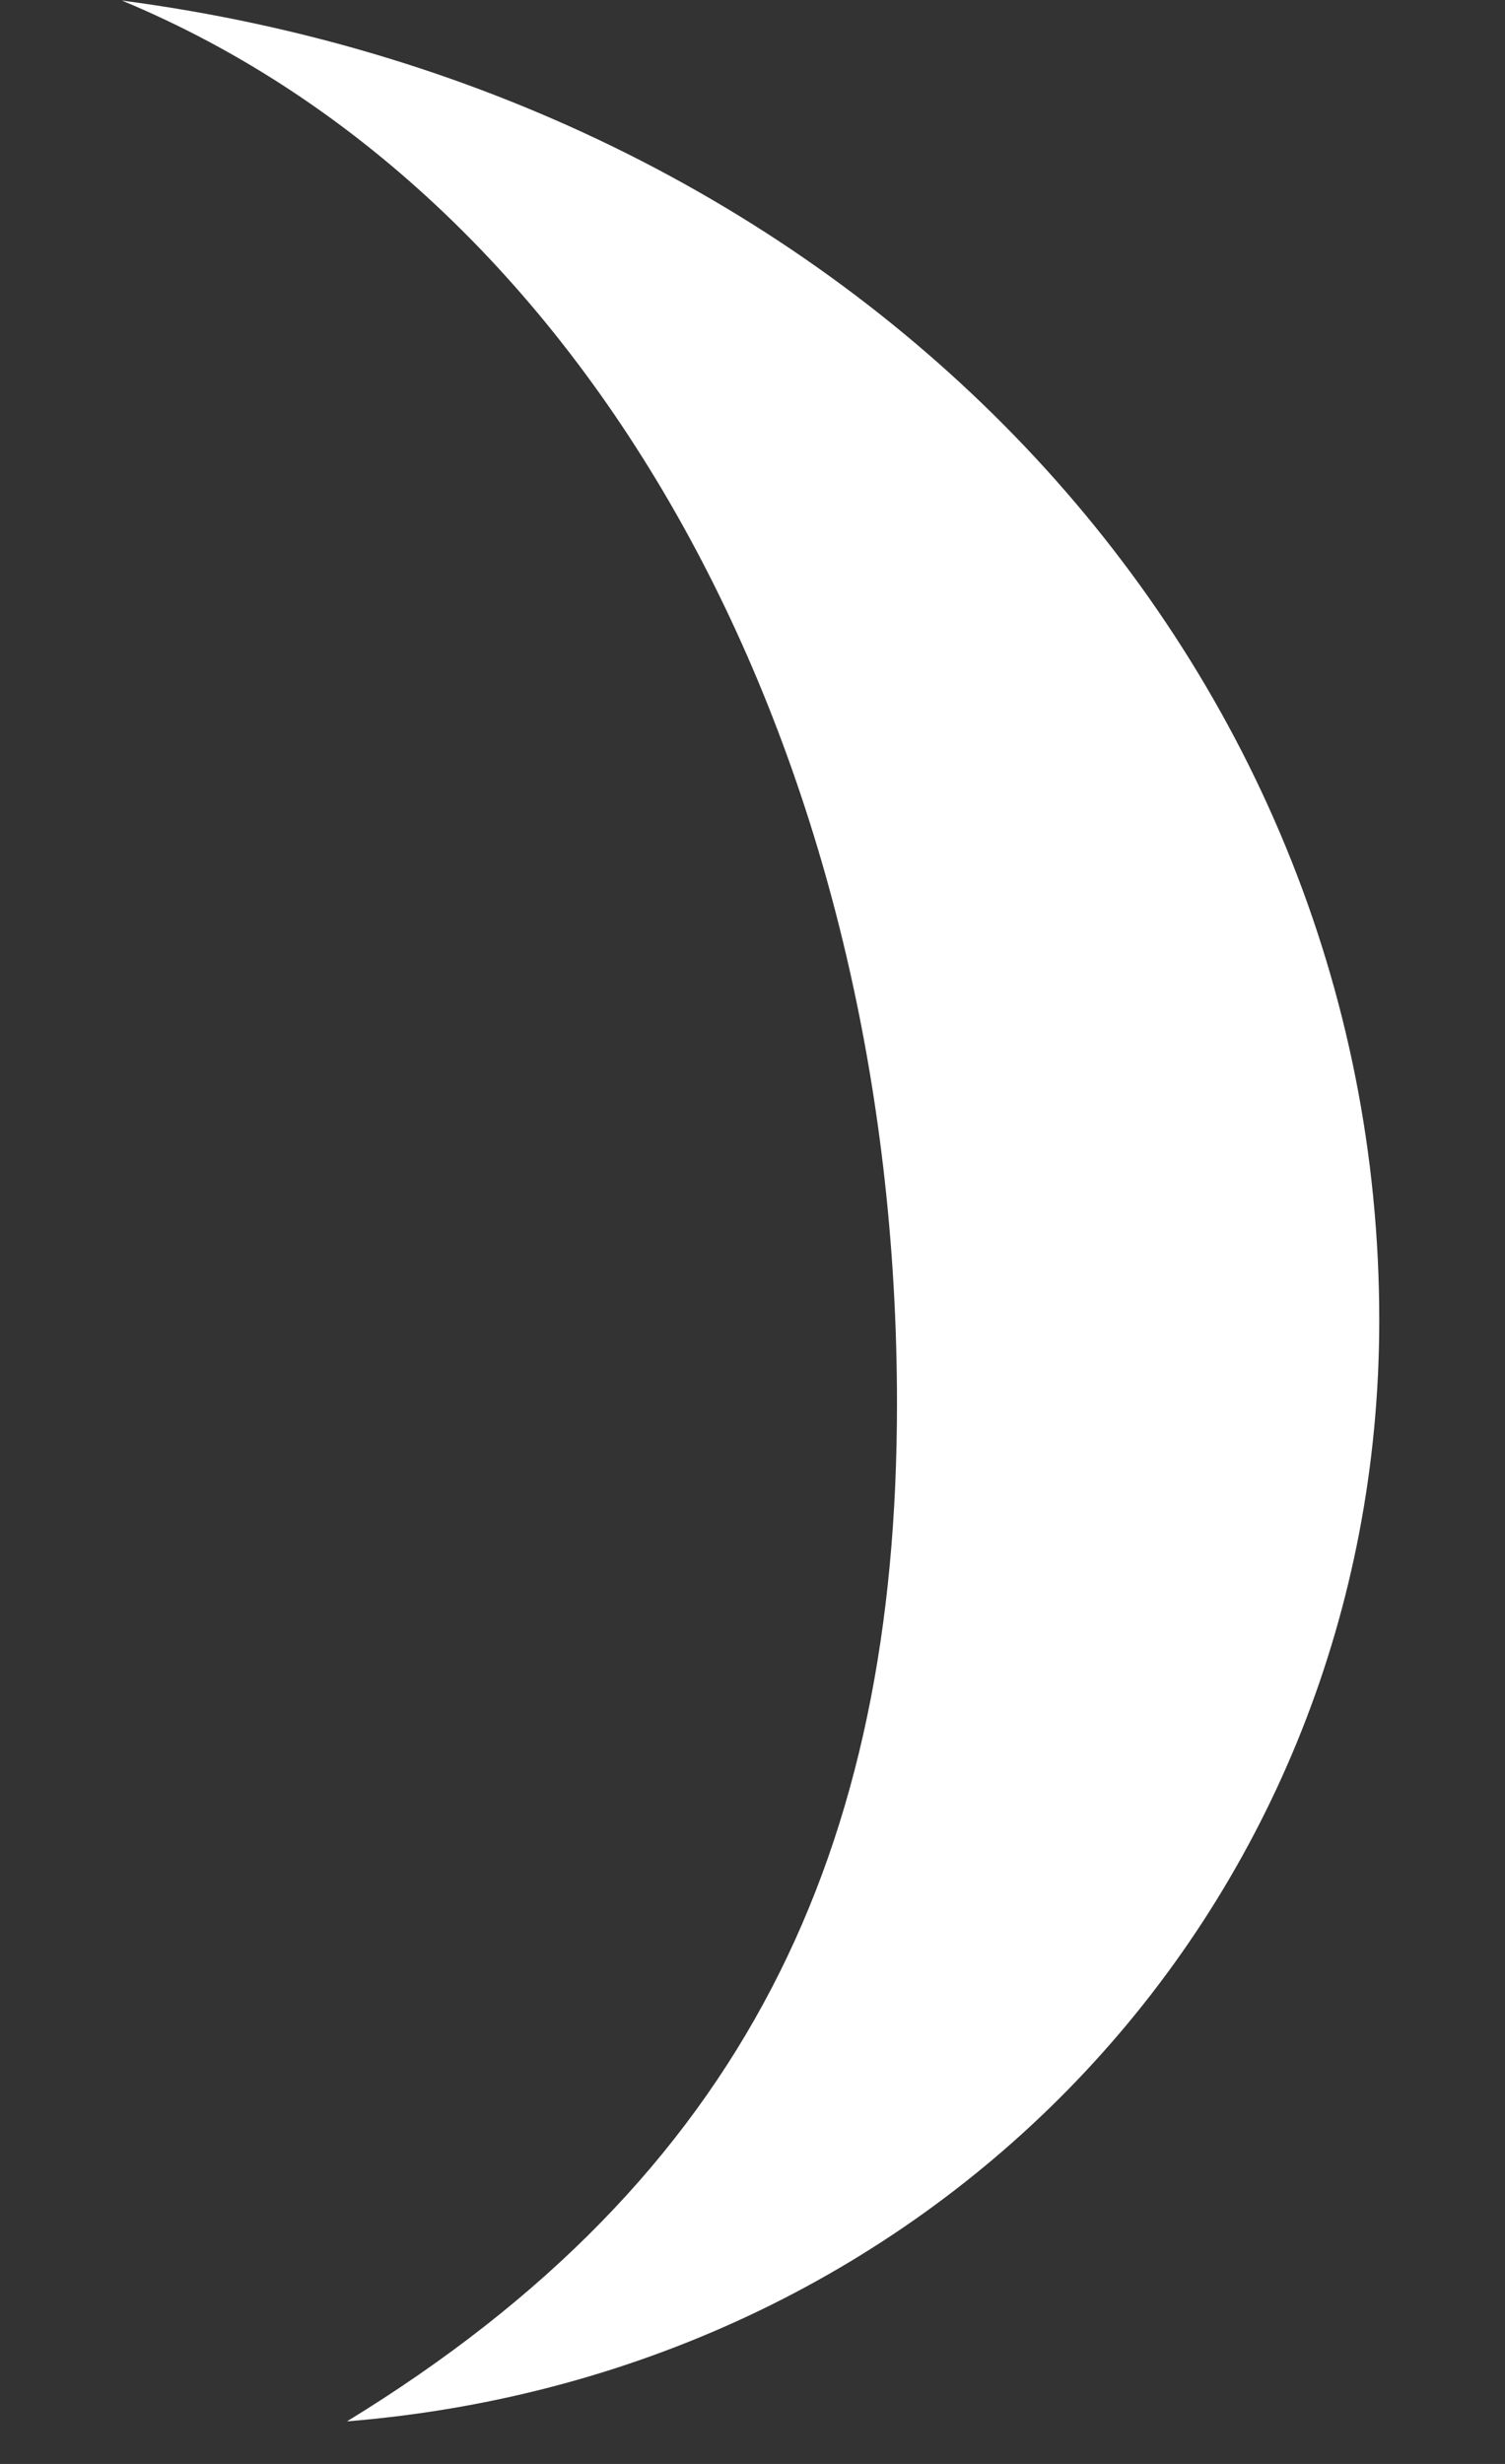 <svg width="11" height="18" viewBox="0 0 11 18" fill="none" xmlns="http://www.w3.org/2000/svg">
<rect x="0" y="0" width="11" height="18" fill="#333333" stroke="none"/>
<path d="M0.891 0.004C6.25 0.708 10.081 4.789 10.081 9.644C10.081 13.889 6.885 17.337 2.536 17.689C5.451 15.906 6.556 13.514 6.556 10.254C6.556 5.586 4.393 1.458 0.891 0.004Z" fill="white"/>
</svg>
